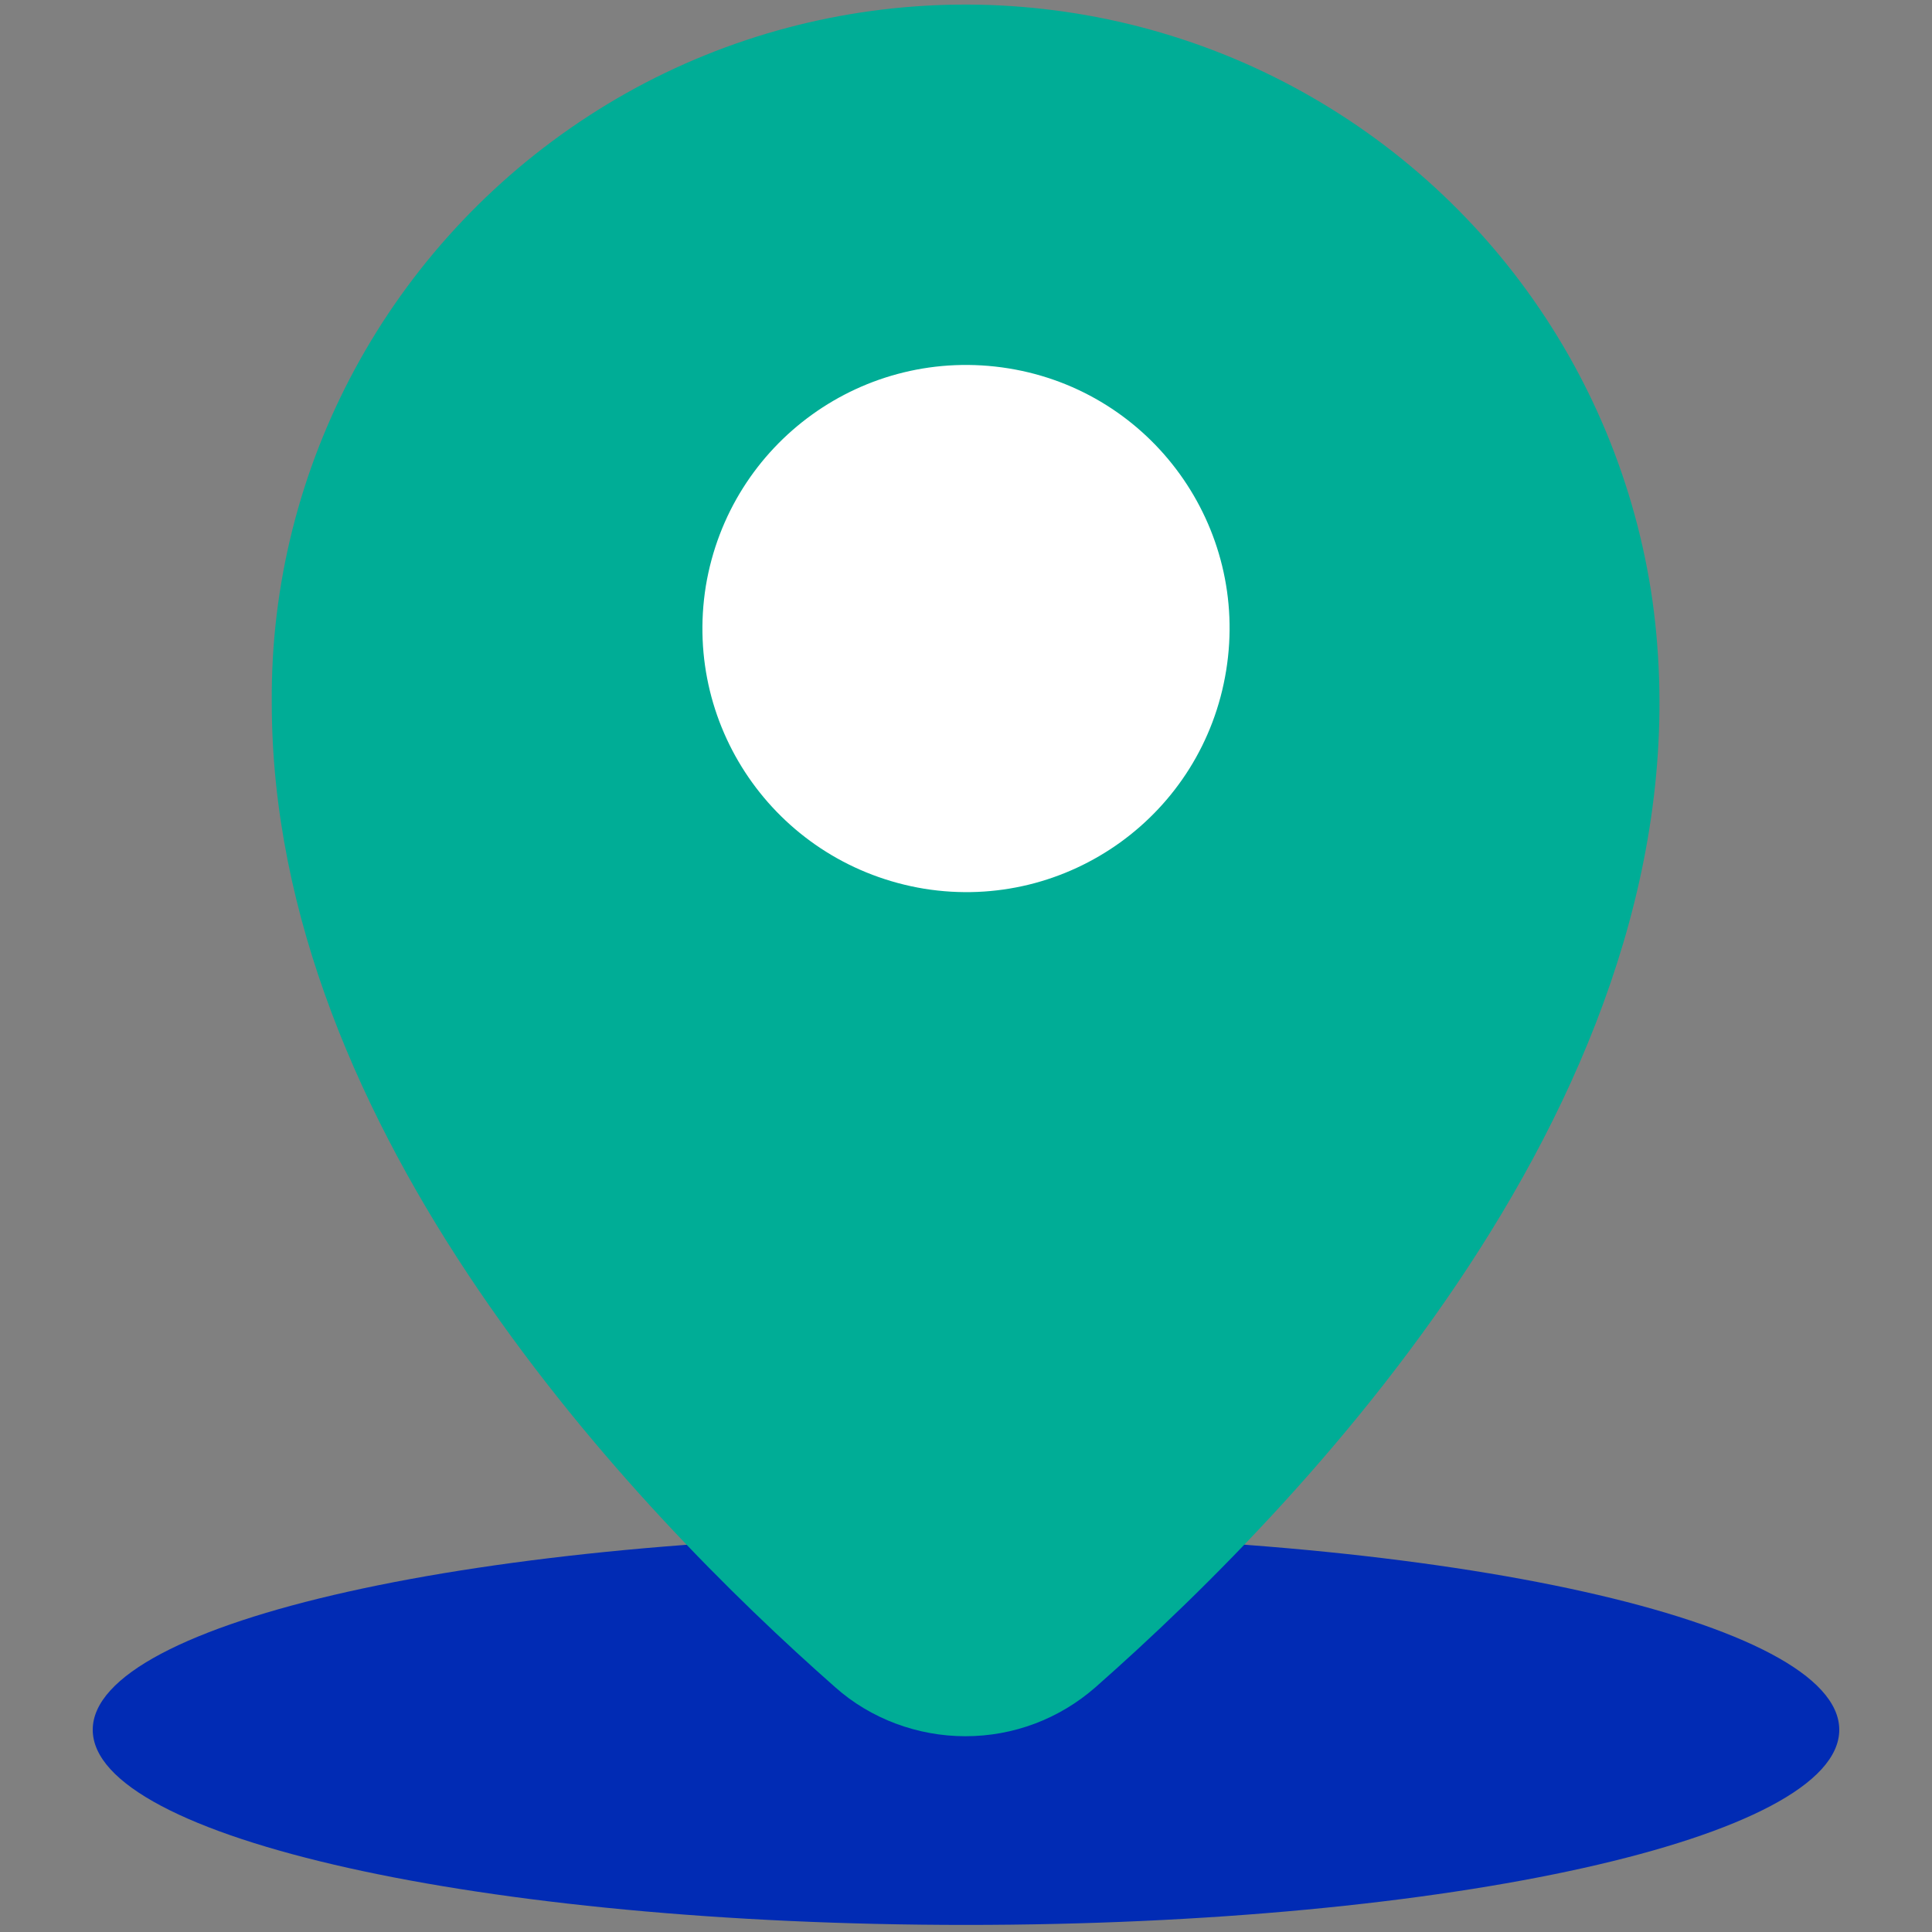 <svg version="1.2" xmlns="http://www.w3.org/2000/svg" viewBox="0 0 300 300" width="300" height="300">
	<rect x="0" y="0" width="300" height="300" fill="#808080" stroke="none"/>
	<title>map-svg</title>
	<style>
		.s0 { fill: #012bb4 } 
		.s1 { fill: #00ad96 } 
		.s2 { fill: #ffffff } 
	</style>
	<path id="Layer" class="s0" d="m150 298.9c-75 0-135.6-13.5-135.6-30.3 0-16.8 60.6-30.3 135.6-30.3 75 0 135.6 13.5 135.6 30.3 0 16.8-60.6 30.3-135.6 30.3z"/>
	<path id="Layer" class="s1" d="m256.6 93.3c-5.2-36.4-28.5-67.6-62-82.9-33.4-15.2-72.4-12.4-103.2 7.6-30.8 20-49.5 54.3-49.2 91.1 0 66.7 56.4 125.5 87.5 152.9 5.5 4.9 12.8 7.6 20.2 7.6 7.5 0 14.6-2.7 20.2-7.6 33.7-29.7 96.6-95.5 86.5-168.7z"/>
	<path id="Layer" class="s2" d="m190.4 104.1c-3.6 22.4-24.6 37.5-46.9 33.9-22.4-3.7-37.5-24.6-33.9-47 3.7-22.3 24.6-37.4 47-33.8 22.3 3.6 37.4 24.6 33.8 46.9z"/>
</svg>